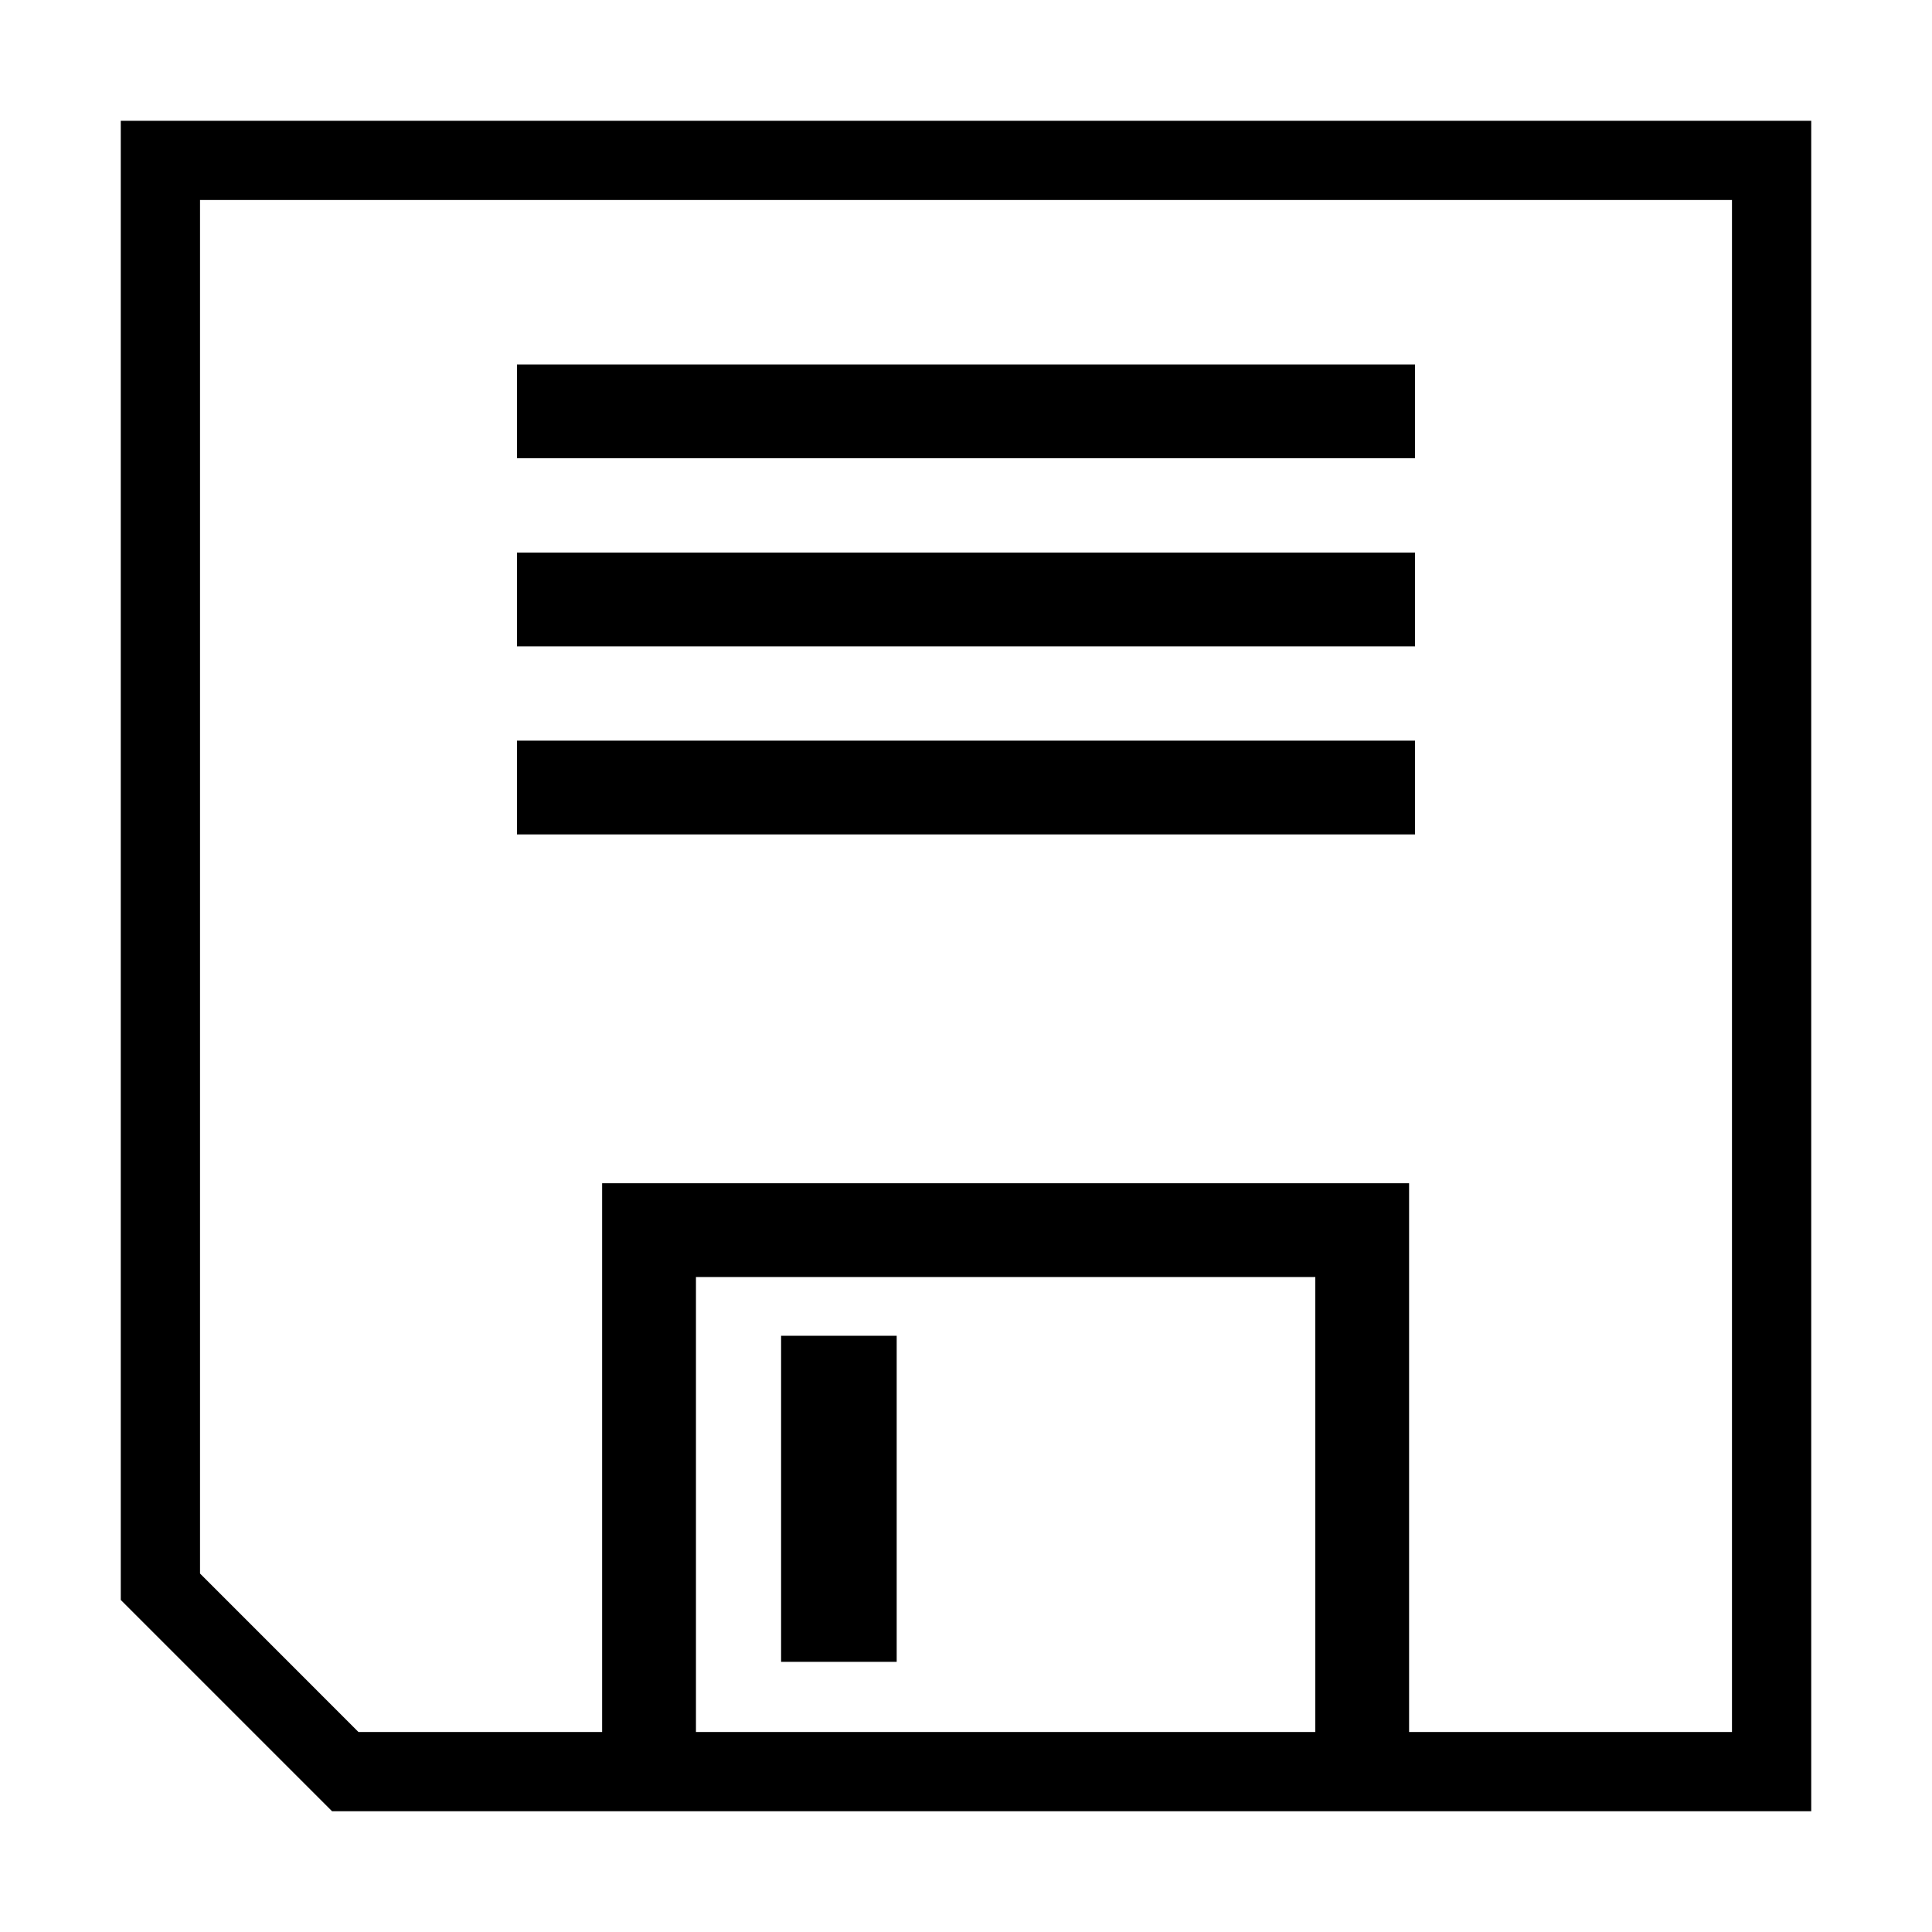 <?xml version="1.0" encoding="UTF-8"?>
<!DOCTYPE svg PUBLIC "-//W3C//DTD SVG 1.1//EN" "http://www.w3.org/Graphics/SVG/1.1/DTD/svg11.dtd">
<svg xmlns="http://www.w3.org/2000/svg" xml:space="preserve" width="64px" height="64px" version="1.1" shape-rendering="geometricPrecision" text-rendering="geometricPrecision" image-rendering="optimizeQuality" fill-rule="evenodd" clip-rule="evenodd"
viewBox="0 0 6400000 6400000"
 xmlns:xlink="http://www.w3.org/1999/xlink">
 <g id="Warstwa">
  <path fill="{color}" fill-rule="nonzero" d="M5824914 400044l-5424870 0 0 4899982 699930 699930 4899982 0 0 -5599912 -175042 0 0 0zm-4112413 807176l2974998 0 0 310633 -2974998 0 0 -310633zm0 1246196l2974998 0 0 310634 -2974998 0 0 -310634zm0 -622921l2974998 0 0 310634 -2974998 0 0 -310634zm-1049894 -1168007l5074786 0 0 5075024 -4549898 0 -524888 -525007 0 -4550017z"/>
  <path fill="{color}" fill-rule="nonzero" d="M1994670 5825032l0 -1905377 2673104 0 0 1905377 -310634 0 0 -1594744 -2051718 0 0 1594744 -310752 0zm592803 -319964l382918 0 0 -1080132 -382918 0 0 1080132z"/>
 </g>
</svg>
